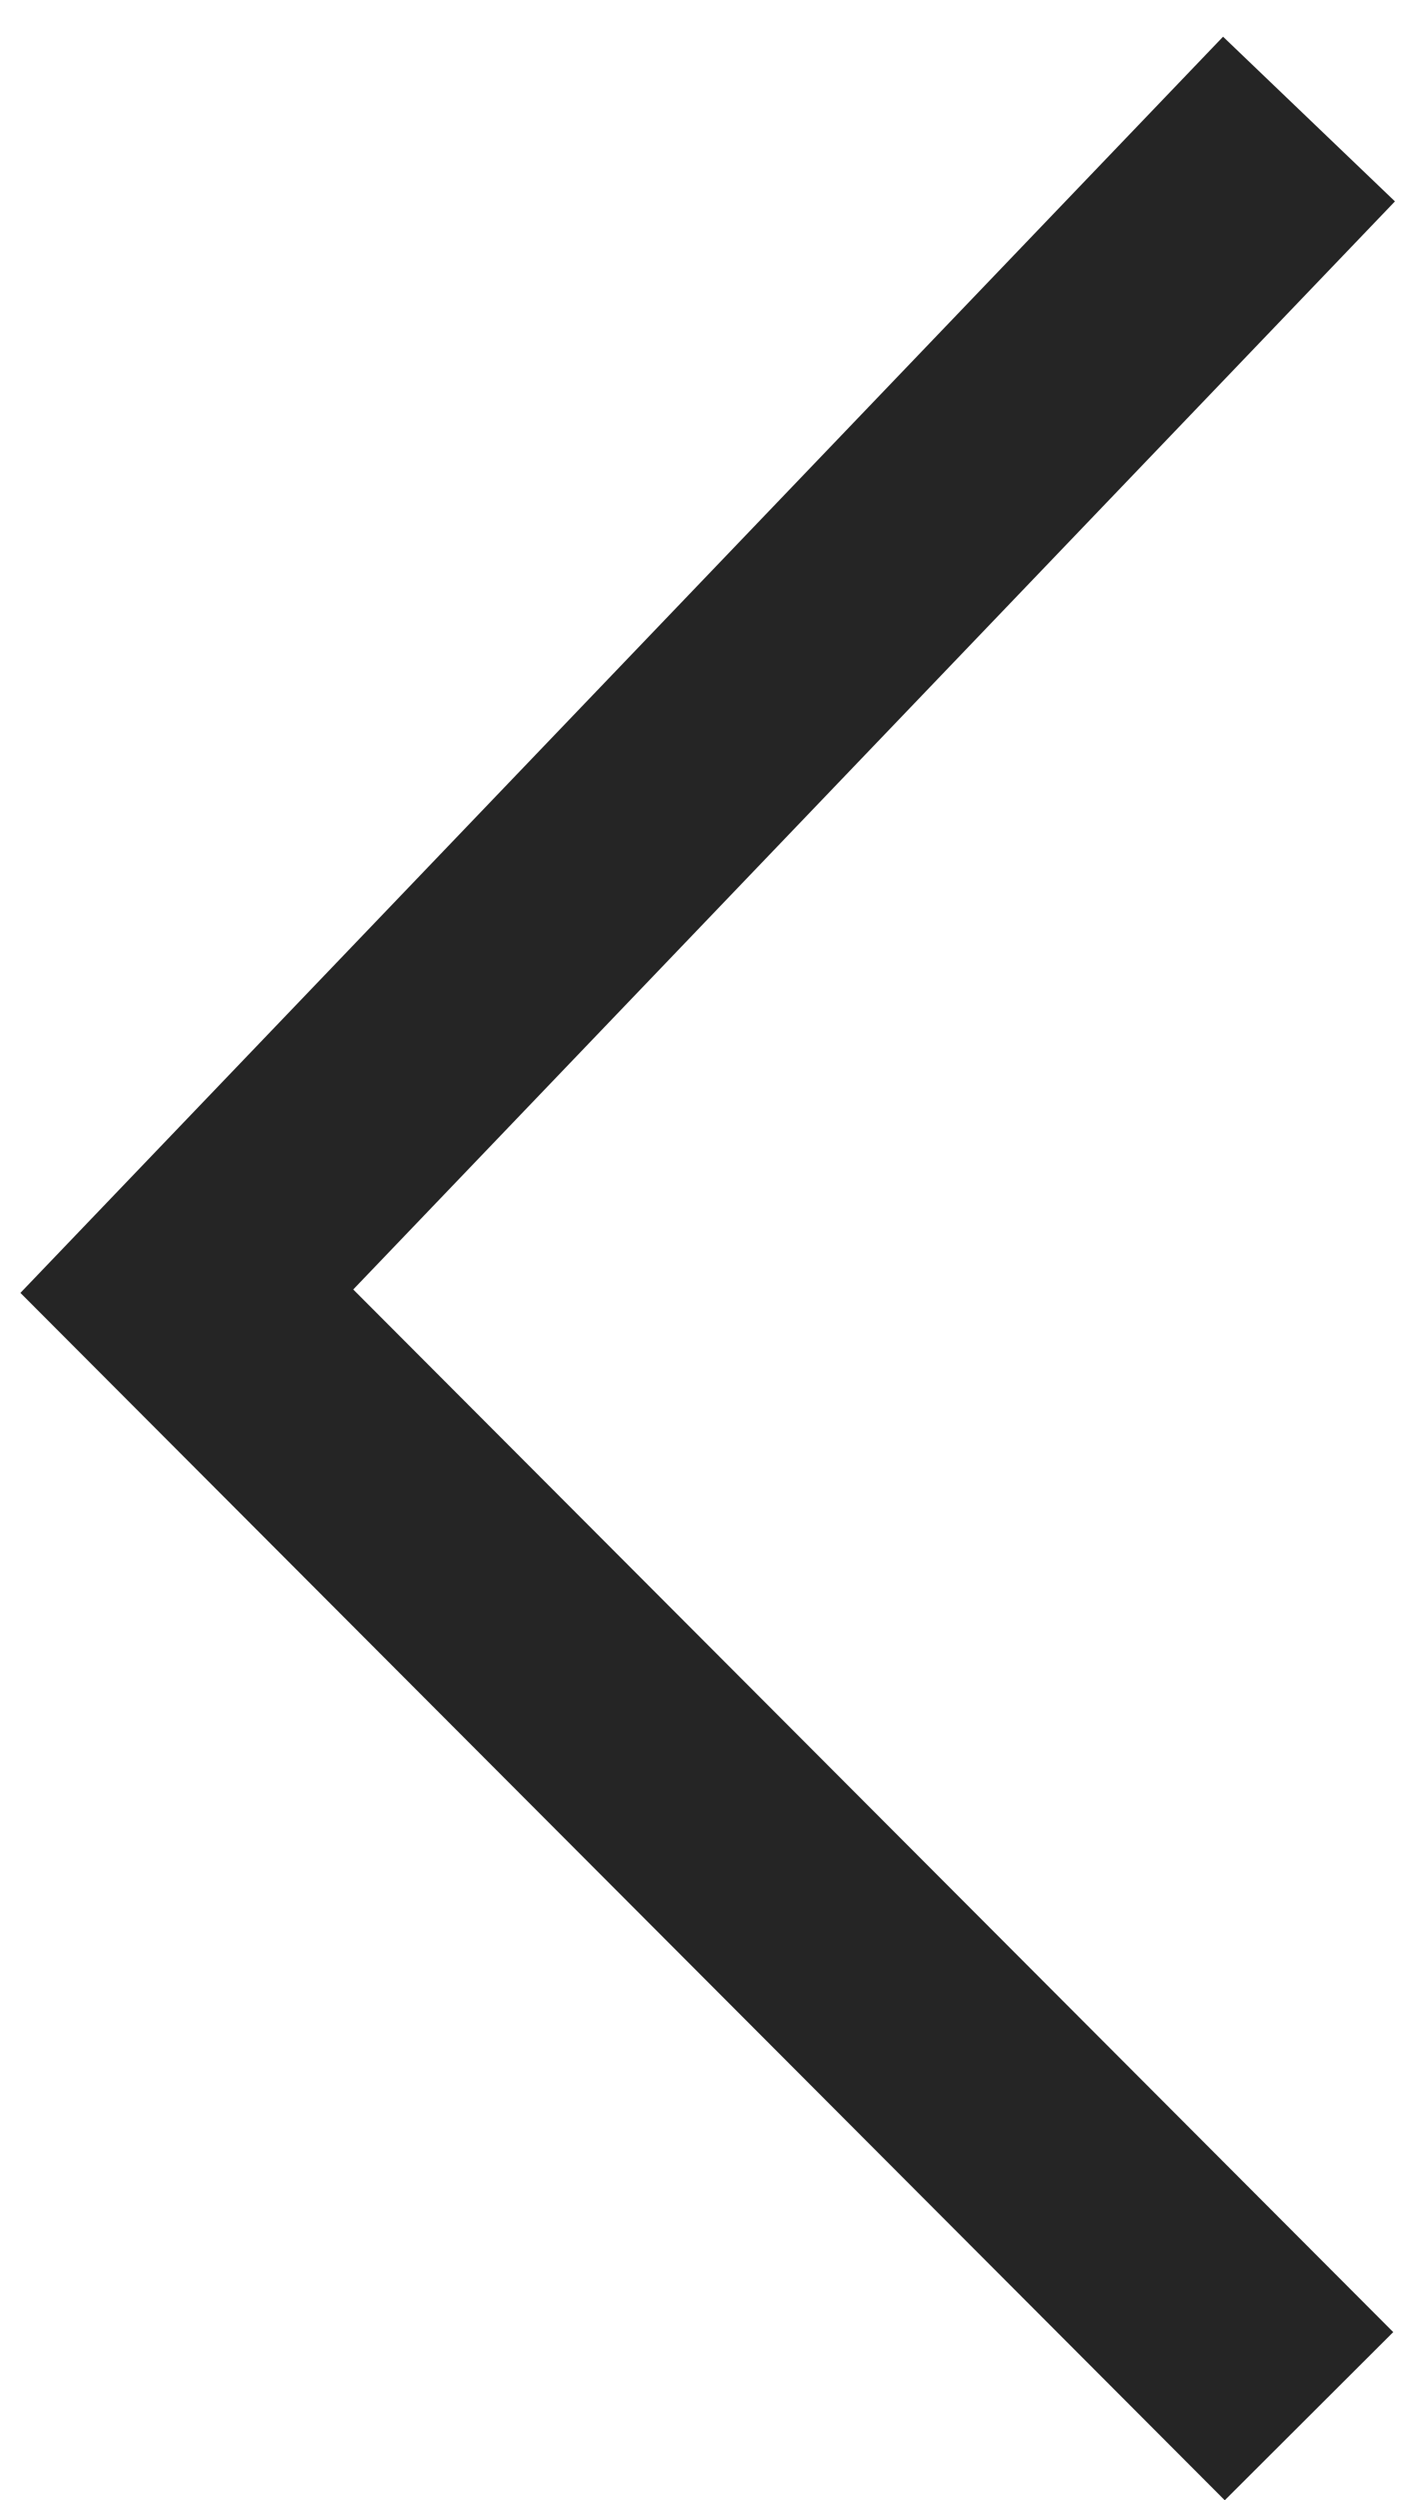 <svg xmlns="http://www.w3.org/2000/svg" width="12" height="21" viewBox="0 0 12 21">
    <path fill="none" fill-rule="evenodd" stroke="#212121" stroke-width="2" d="M11 1l-9.43 9.846 9.43 9.45" opacity=".98"/>
</svg>
